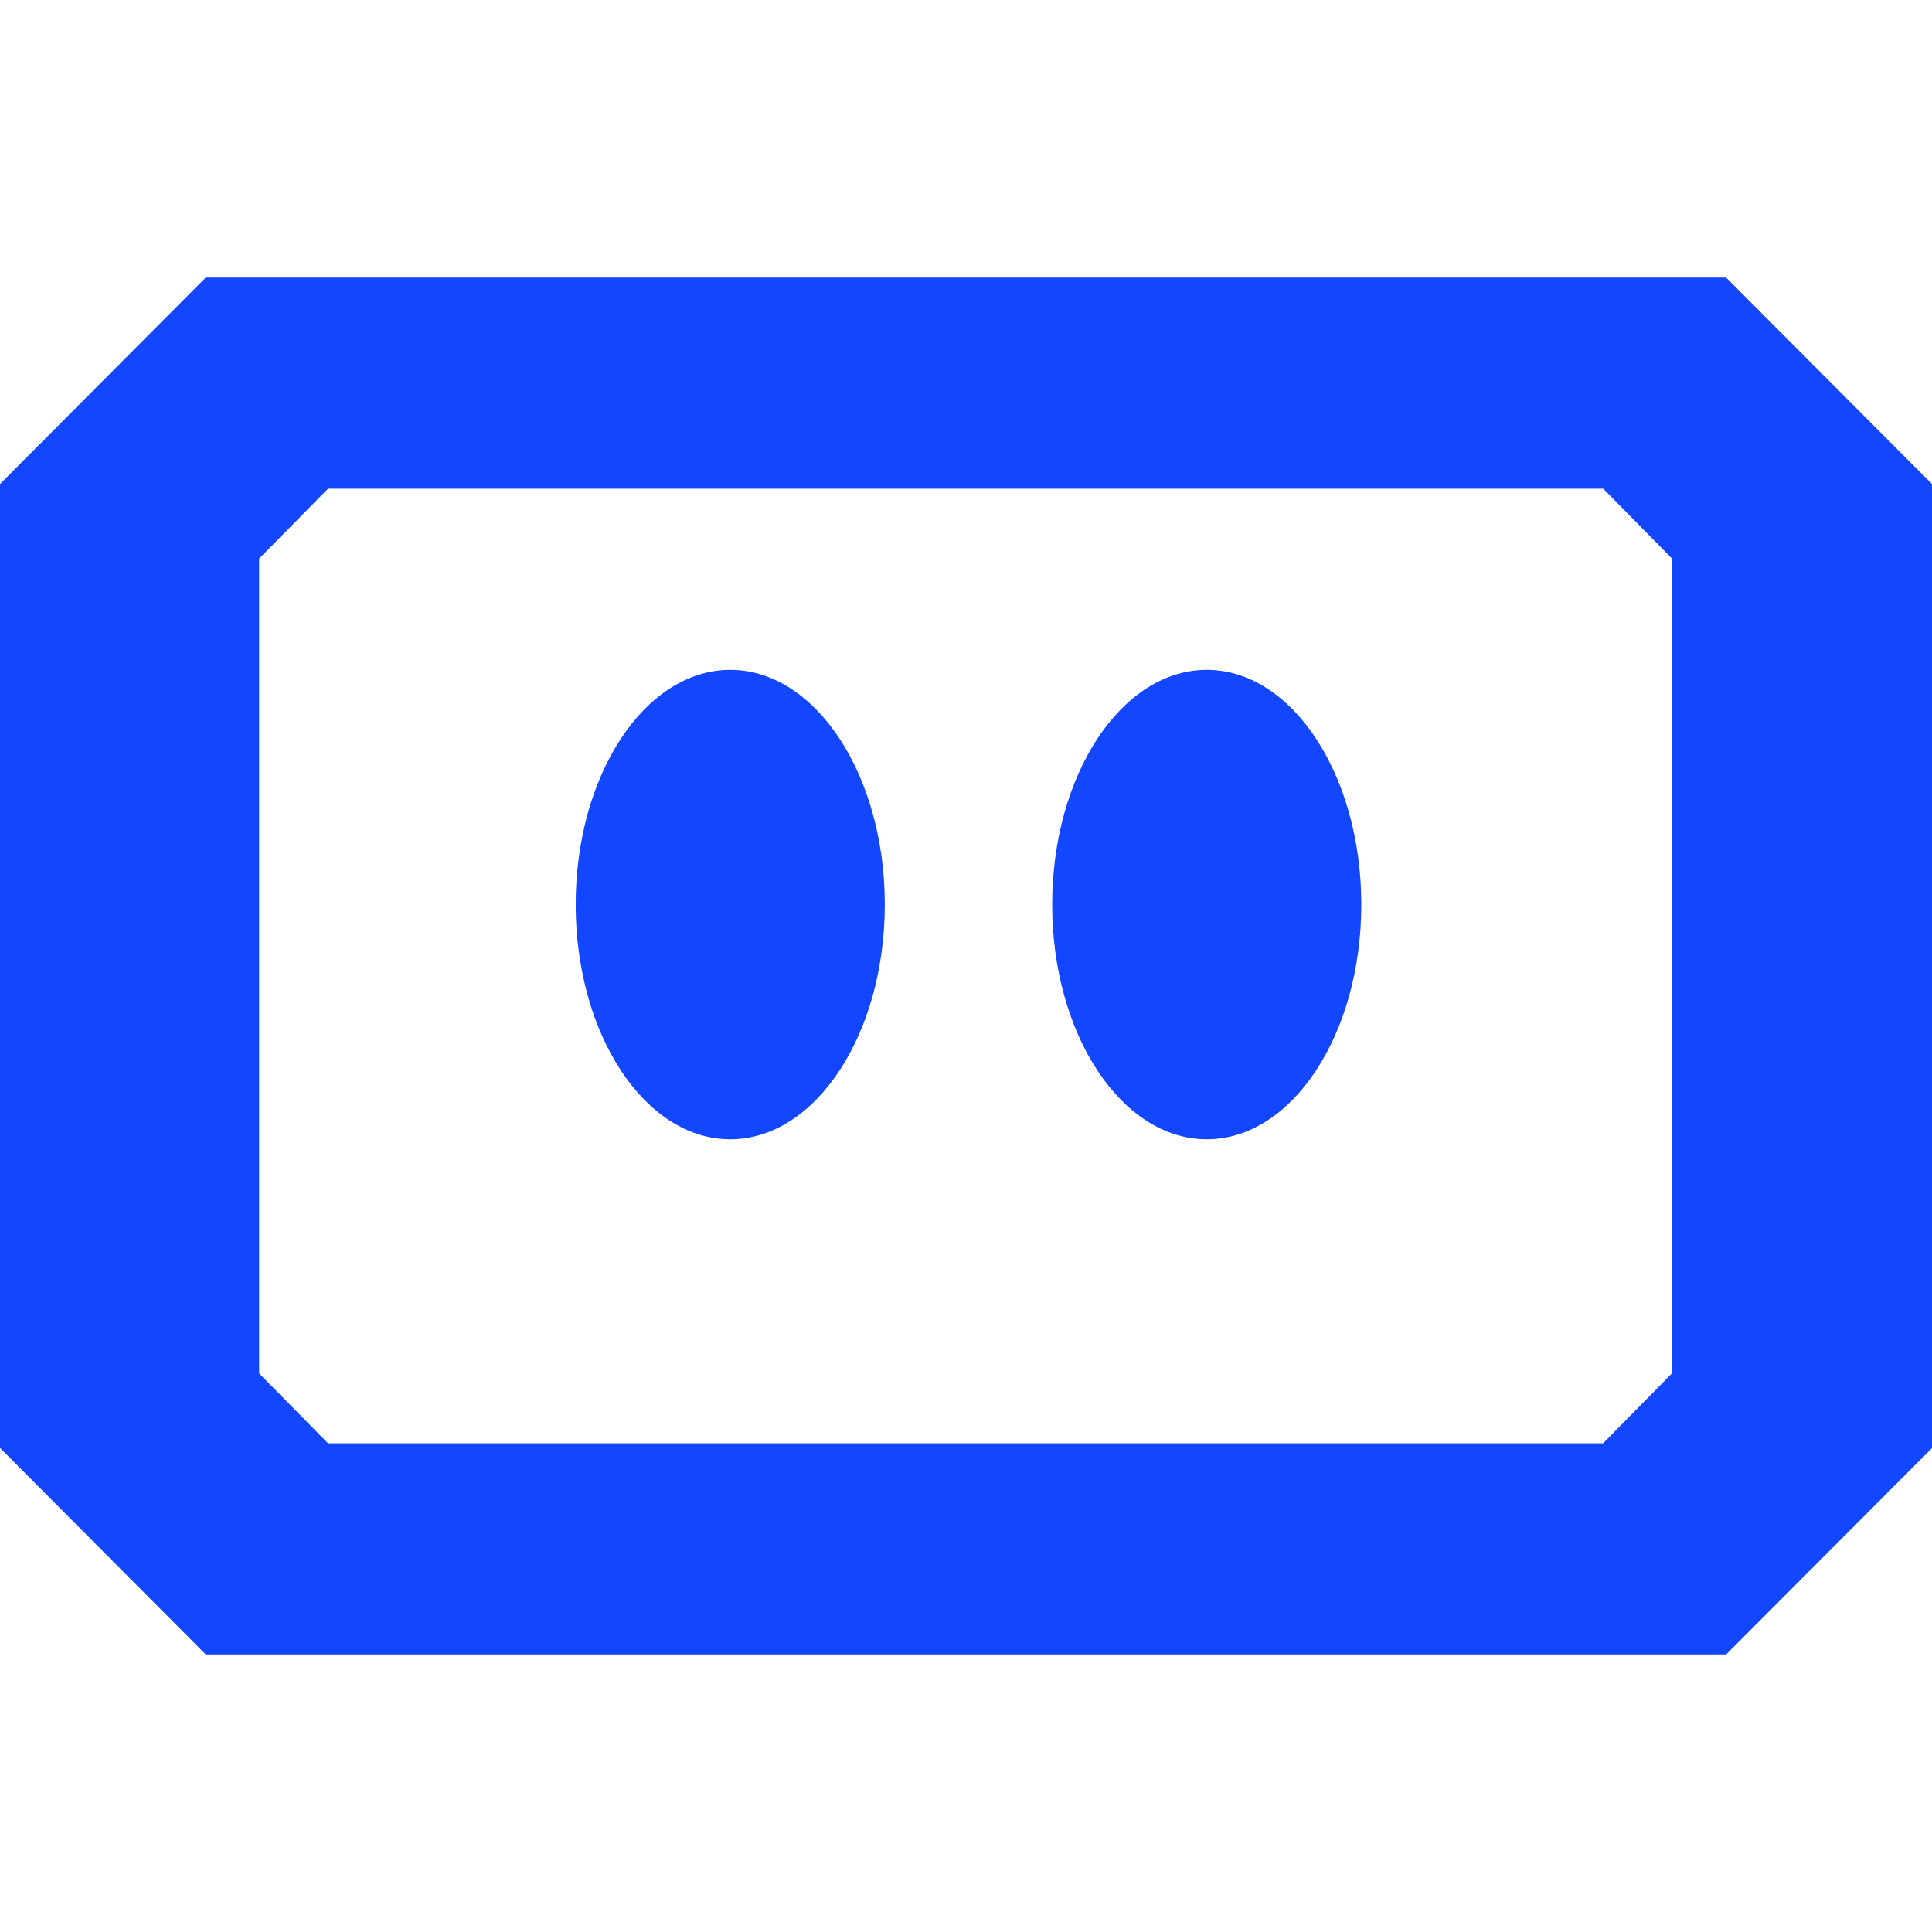 <?xml version="1.0" ?>
<svg xmlns="http://www.w3.org/2000/svg" viewBox="0 0 128 128">
	<style>
		.cls0 { fill: #1347ff; }
	</style>
	<path d="M 114.37,18.39 L 13.63,18.39 L 0.0,32.07 L 0.0,95.93 L 13.63,109.61 L 114.36,109.61 L 128.0,95.94 L 128.0,32.07 L 114.37,18.4 L 114.37,18.39 M 110.77,90.99 L 106.21,95.62 L 21.73,95.62 L 17.17,90.99 L 17.17,37.01 L 21.73,32.38 L 106.22,32.38 L 110.78,37.01 L 110.78,90.99 L 110.77,90.99" class="cls0"/>
	<ellipse cx="48.38" cy="59.93" rx="10.24" ry="15.55" class="cls0"/>
	<ellipse cx="79.95" cy="59.93" rx="10.24" ry="15.55" class="cls0"/>
</svg>